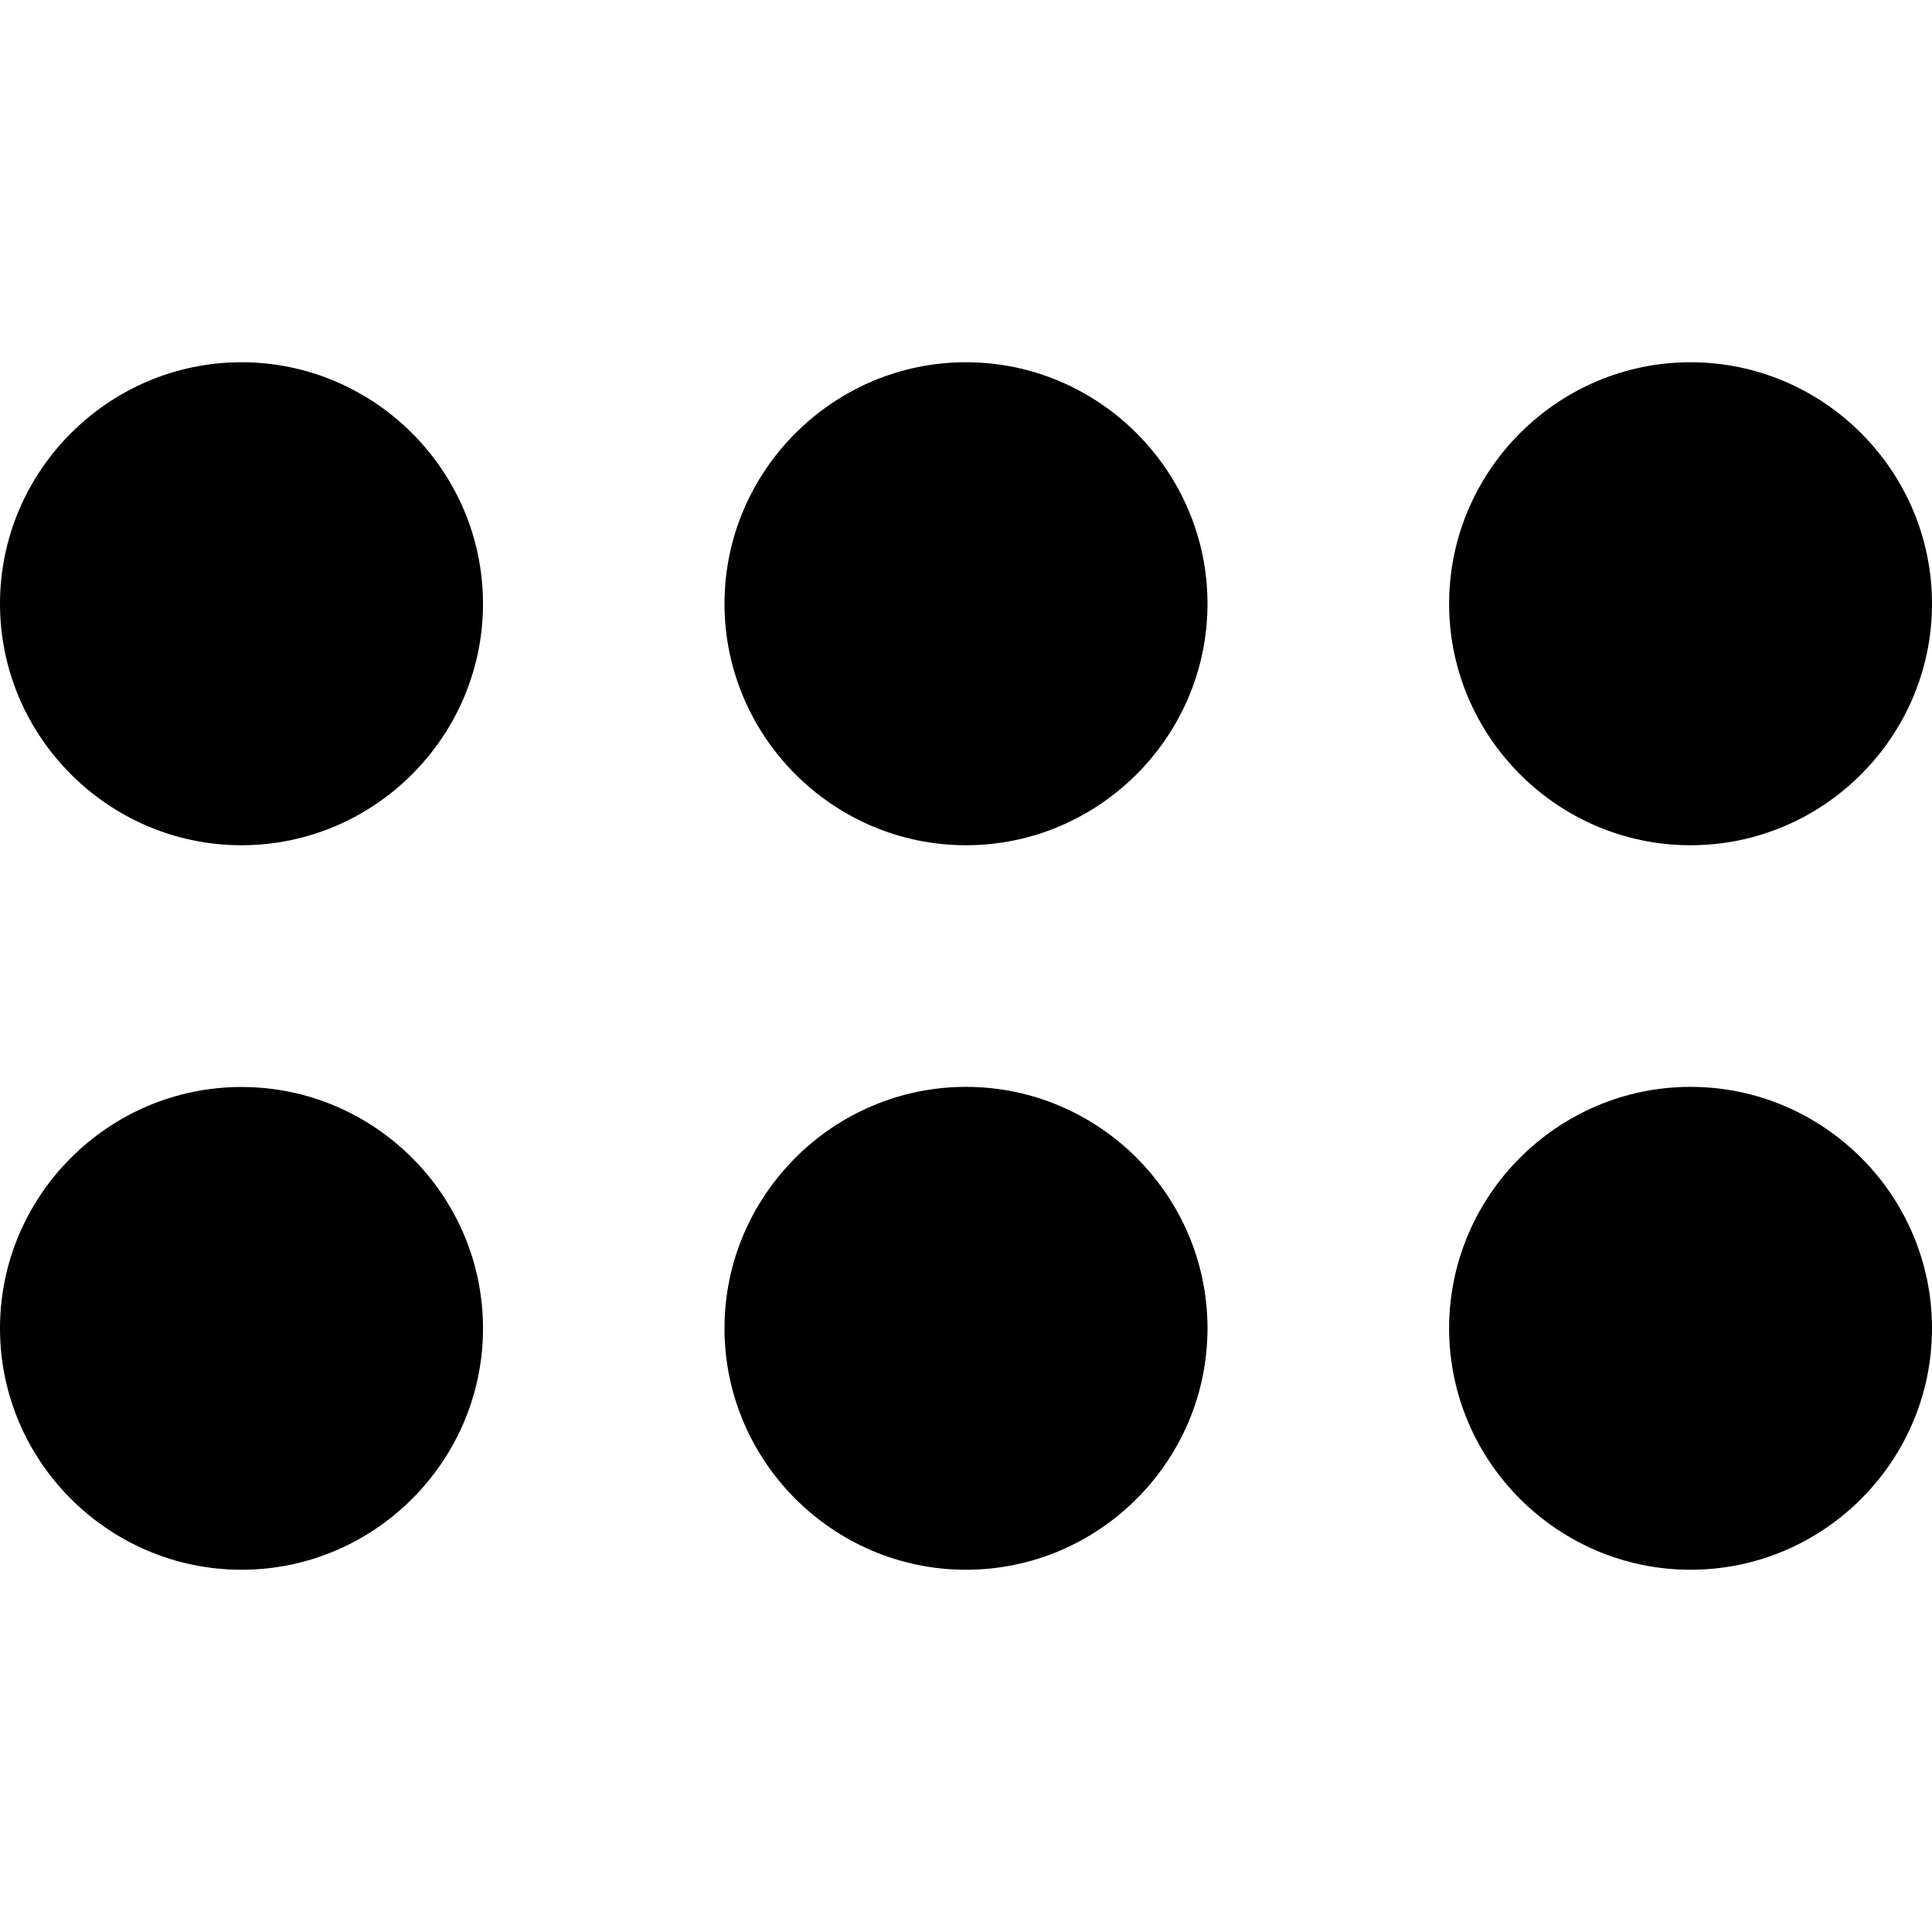 <svg width="16" height="16" viewBox="0 0 16 16"><path d="M14 7c-1.1 0-1.999-.9-1.999-2S12.9 3 14 3c1.102 0 2 .9 2 2s-.898 2-2 2zM8 7c-1.1 0-2-.9-2-2s.9-2 2-2 2 .9 2 2-.9 2-2 2zM2 7C.9 7 0 6.1 0 5s.9-2 2-2 2 .9 2 2-.9 2-2 2zm12 6c-1.1 0-1.999-.898-1.999-2 0-1.1.899-1.999 1.999-1.999 1.102 0 2 .899 2 1.999 0 1.102-.898 2-2 2zm-6 0c-1.1 0-2-.898-2-2 0-1.1.9-1.999 2-1.999S10 9.9 10 11c0 1.102-.9 2-2 2zm-6 0c-1.1 0-2-.898-2-1.999s.9-1.999 2-1.999 2 .898 2 1.999S3.1 13 2 13z"/></svg>